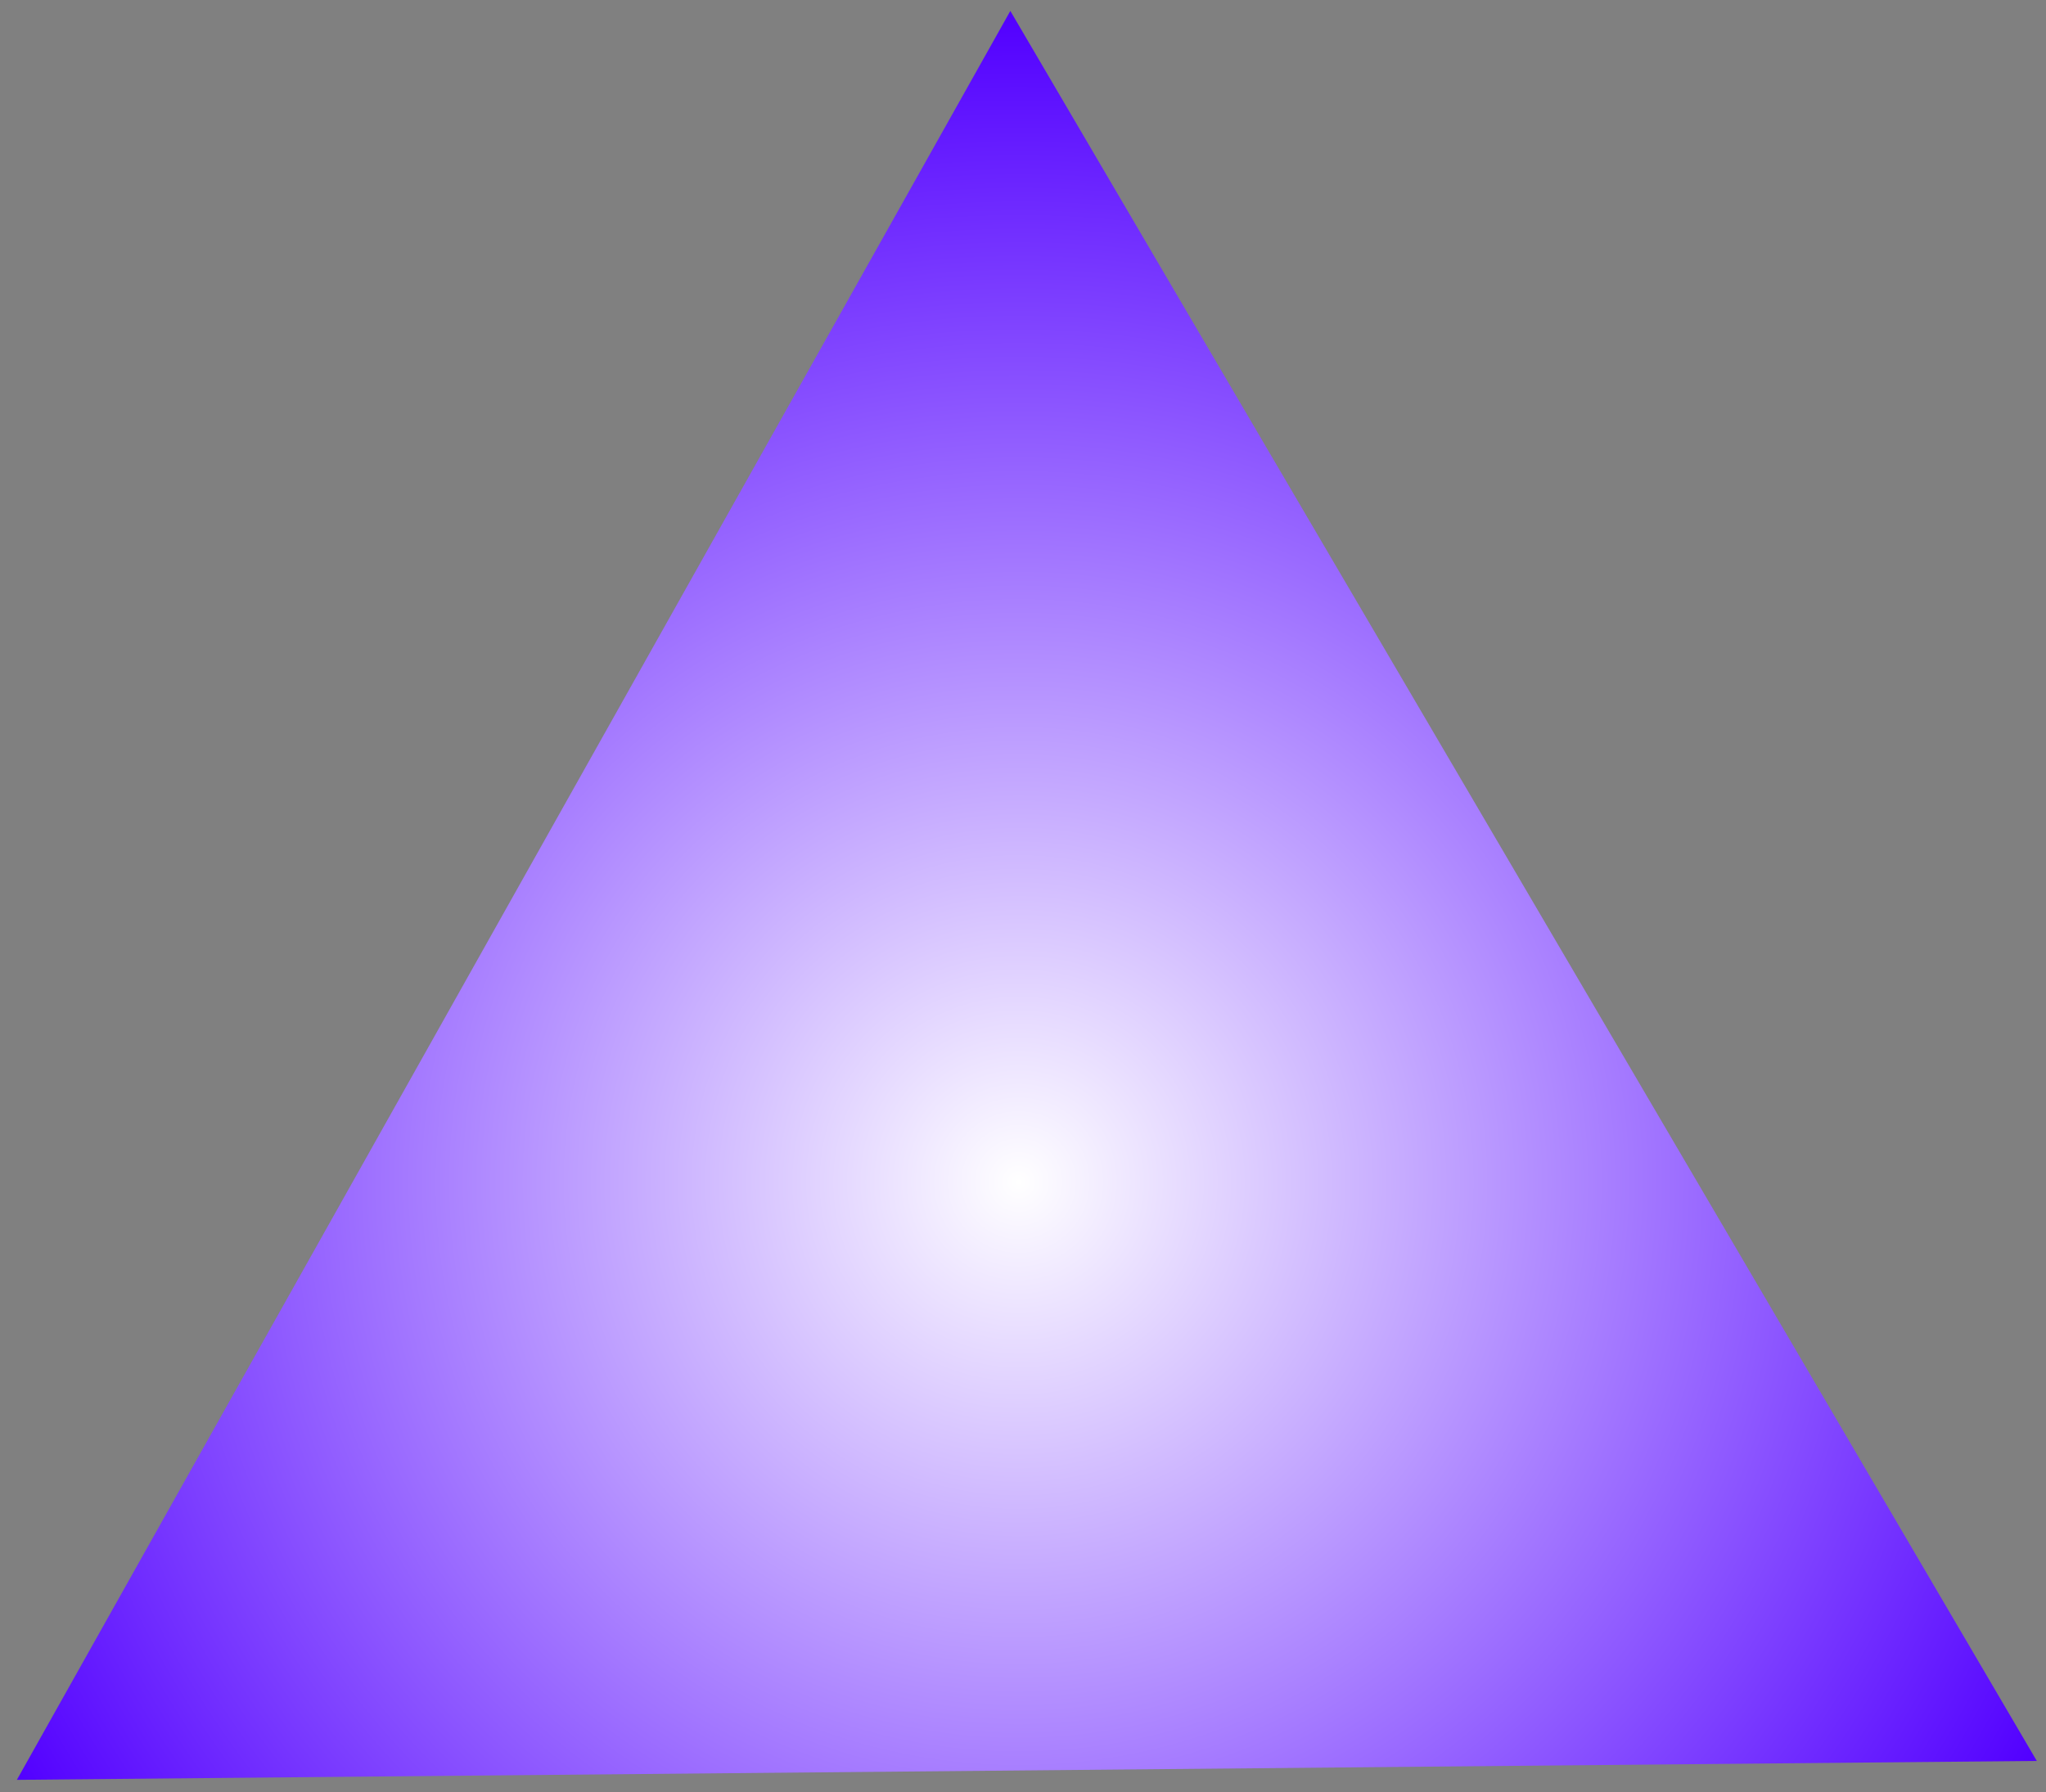 <svg width="105" height="92" viewBox="0 0 105 92" fill="none" xmlns="http://www.w3.org/2000/svg">
<rect x="0" y="0" width="105" height="92" fill="#808080" stroke="none"/>
<path d="M51.85 0.561L104.528 90.385L0.865 91.356L51.85 0.561Z" fill="url(#paint0_radial_6_144)"/>
<defs>
<radialGradient id="paint0_radial_6_144" cx="0" cy="0" r="1" gradientUnits="userSpaceOnUse" gradientTransform="translate(52.414 60.767) rotate(89.463) scale(60.209 59.852)">
<stop stop-color="white"/>
<stop offset="1" stop-color="#5200FF"/>
</radialGradient>
</defs>
</svg>
